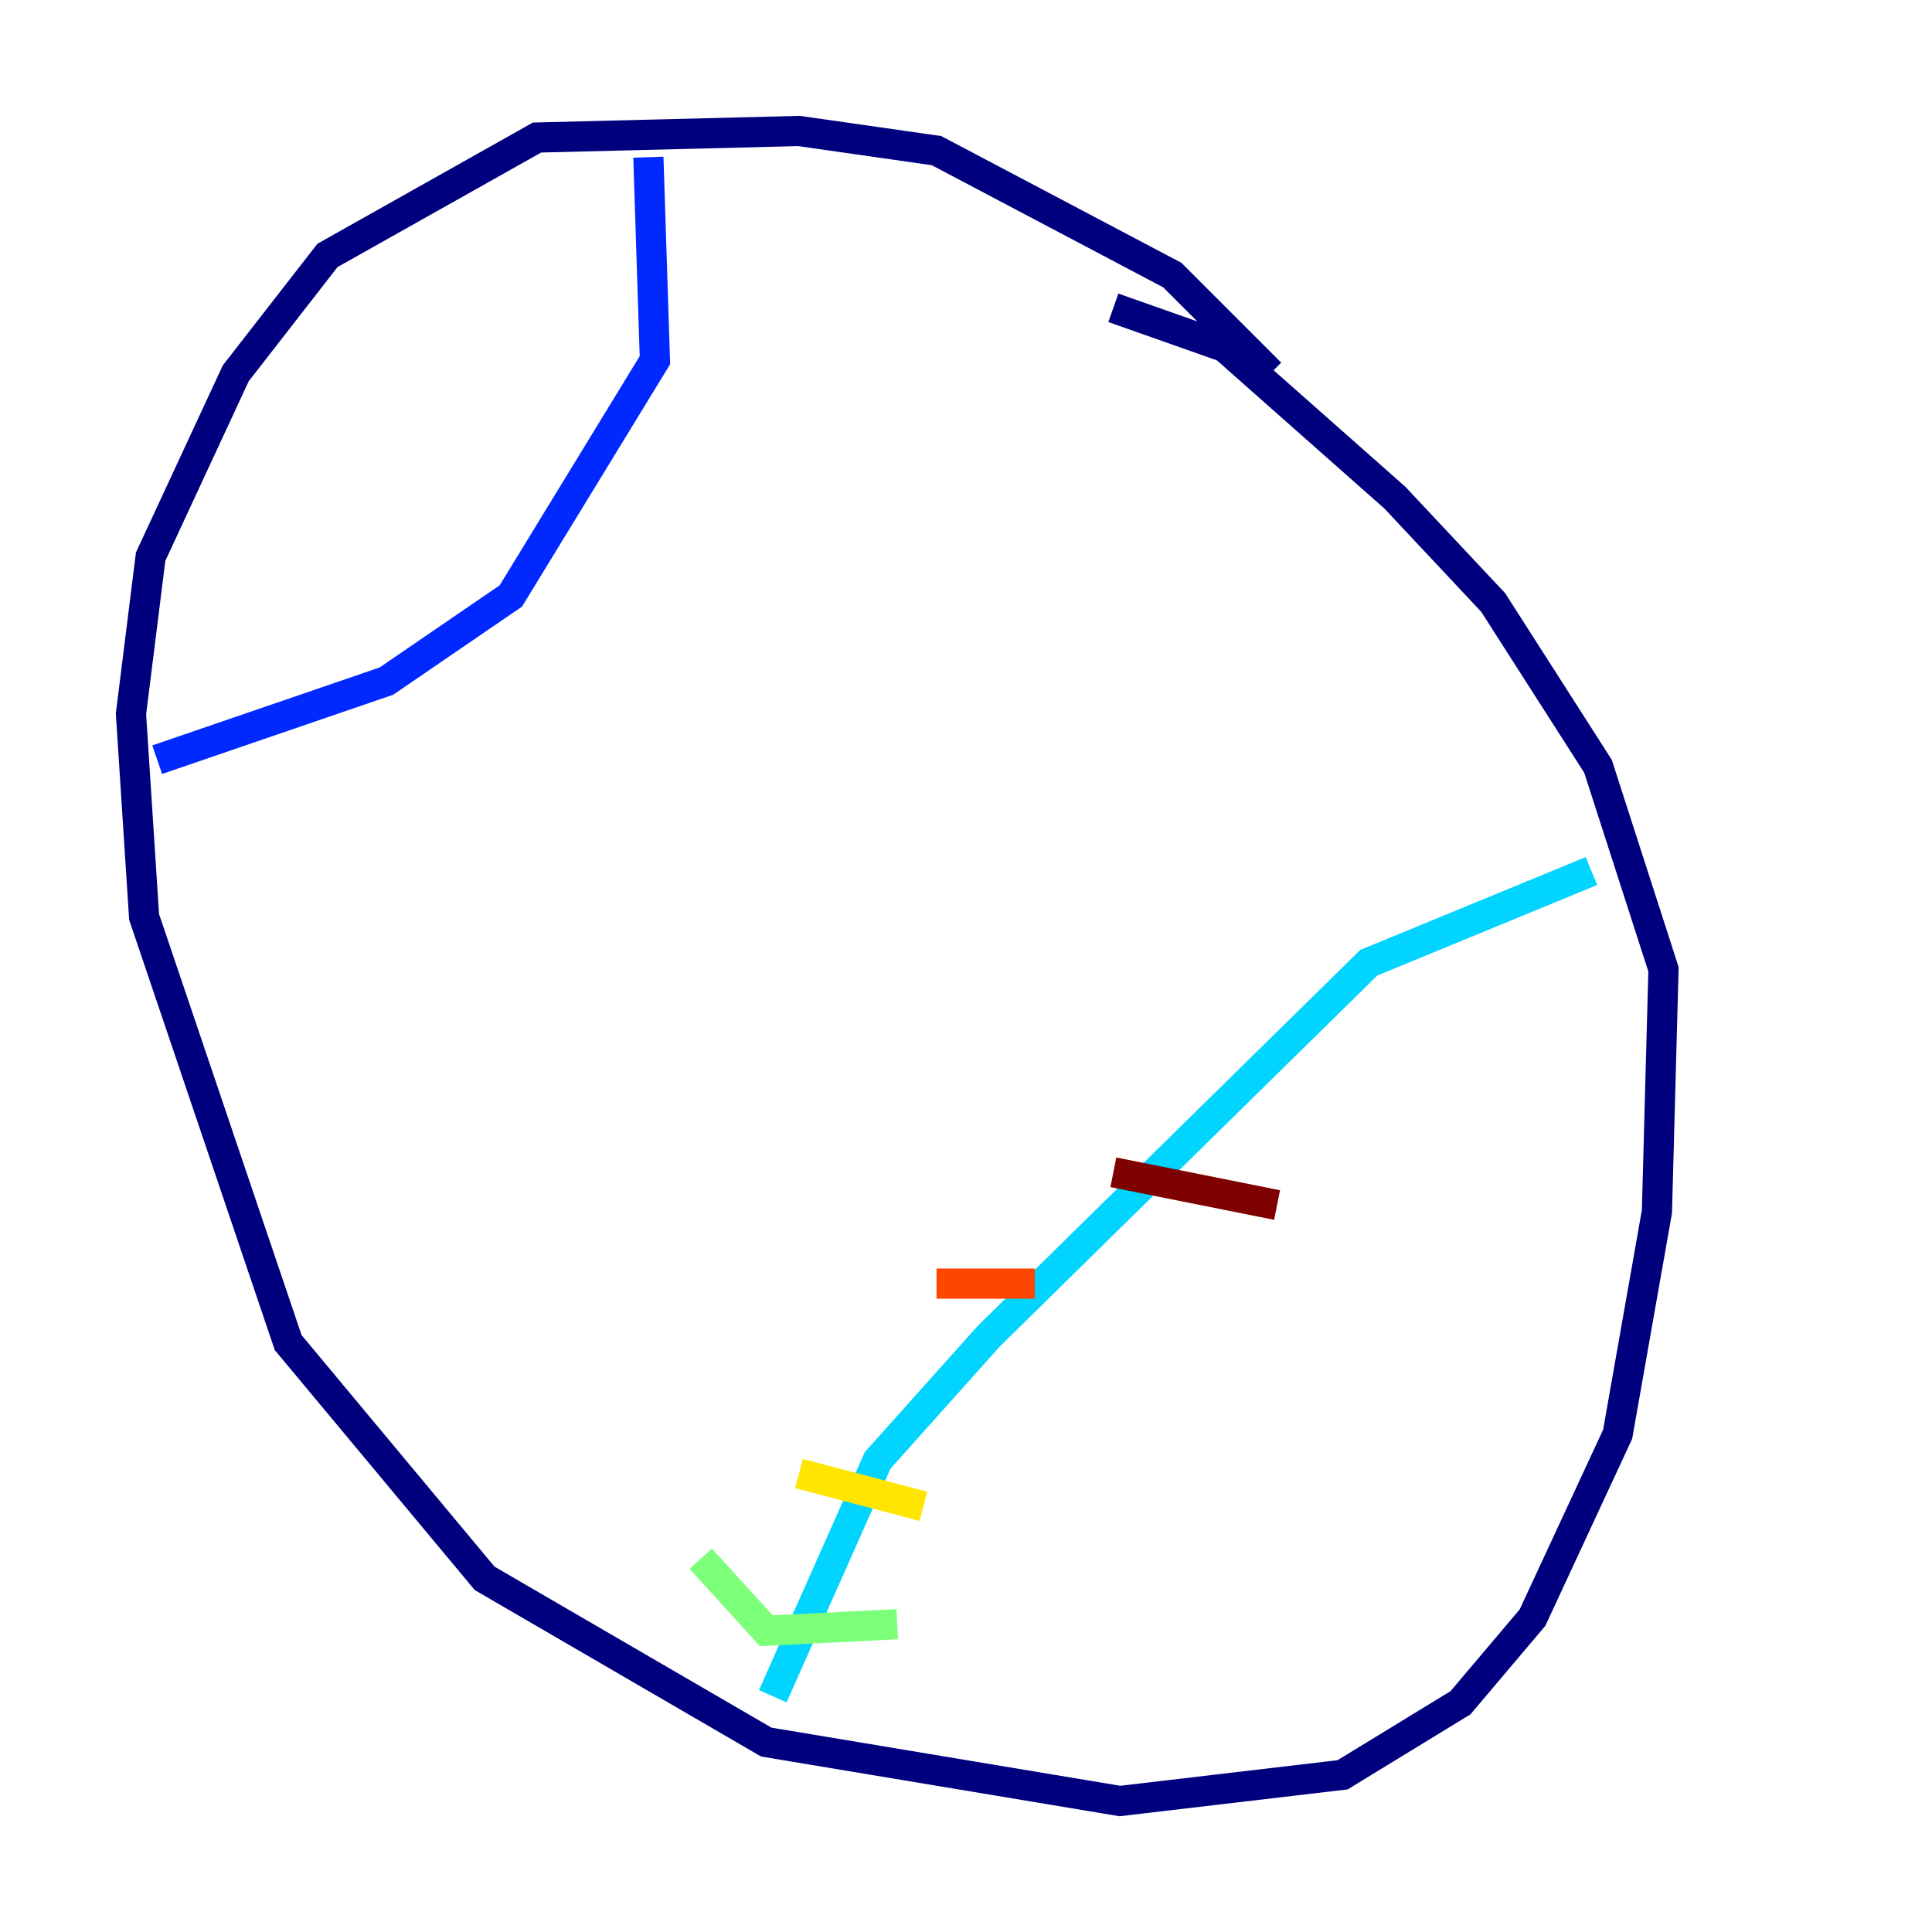 <?xml version="1.0" encoding="utf-8" ?>
<svg baseProfile="tiny" height="128" version="1.2" viewBox="0,0,128,128" width="128" xmlns="http://www.w3.org/2000/svg" xmlns:ev="http://www.w3.org/2001/xml-events" xmlns:xlink="http://www.w3.org/1999/xlink"><defs /><polyline fill="none" points="84.176,24.732 77.668,18.224 62.047,9.98 52.936,8.678 35.58,9.112 21.695,16.922 15.62,24.732 9.98,36.881 8.678,47.295 9.546,60.746 19.091,88.949 32.108,104.57 50.766,115.417 74.197,119.322 88.949,117.586 96.759,112.814 101.532,107.173 107.173,95.024 109.776,80.271 110.21,64.217 105.871,50.766 98.929,39.919 92.42,32.976 81.139,22.997 73.763,20.393" stroke="#00007f" stroke-width="2" /><polyline fill="none" points="10.414,50.332 25.6,45.125 33.844,39.485 43.39,23.864 42.956,10.414" stroke="#0028ff" stroke-width="2" /><polyline fill="none" points="105.437,57.709 90.685,63.783 65.519,88.515 58.142,96.759 51.2,112.38" stroke="#00d4ff" stroke-width="2" /><polyline fill="none" points="46.427,103.268 50.766,108.041 59.444,107.607" stroke="#7cff79" stroke-width="2" /><polyline fill="none" points="52.936,97.627 61.18,99.797" stroke="#ffe500" stroke-width="2" /><polyline fill="none" points="62.047,85.044 68.556,85.044" stroke="#ff4600" stroke-width="2" /><polyline fill="none" points="73.763,77.668 84.61,79.837" stroke="#7f0000" stroke-width="2" /></svg>